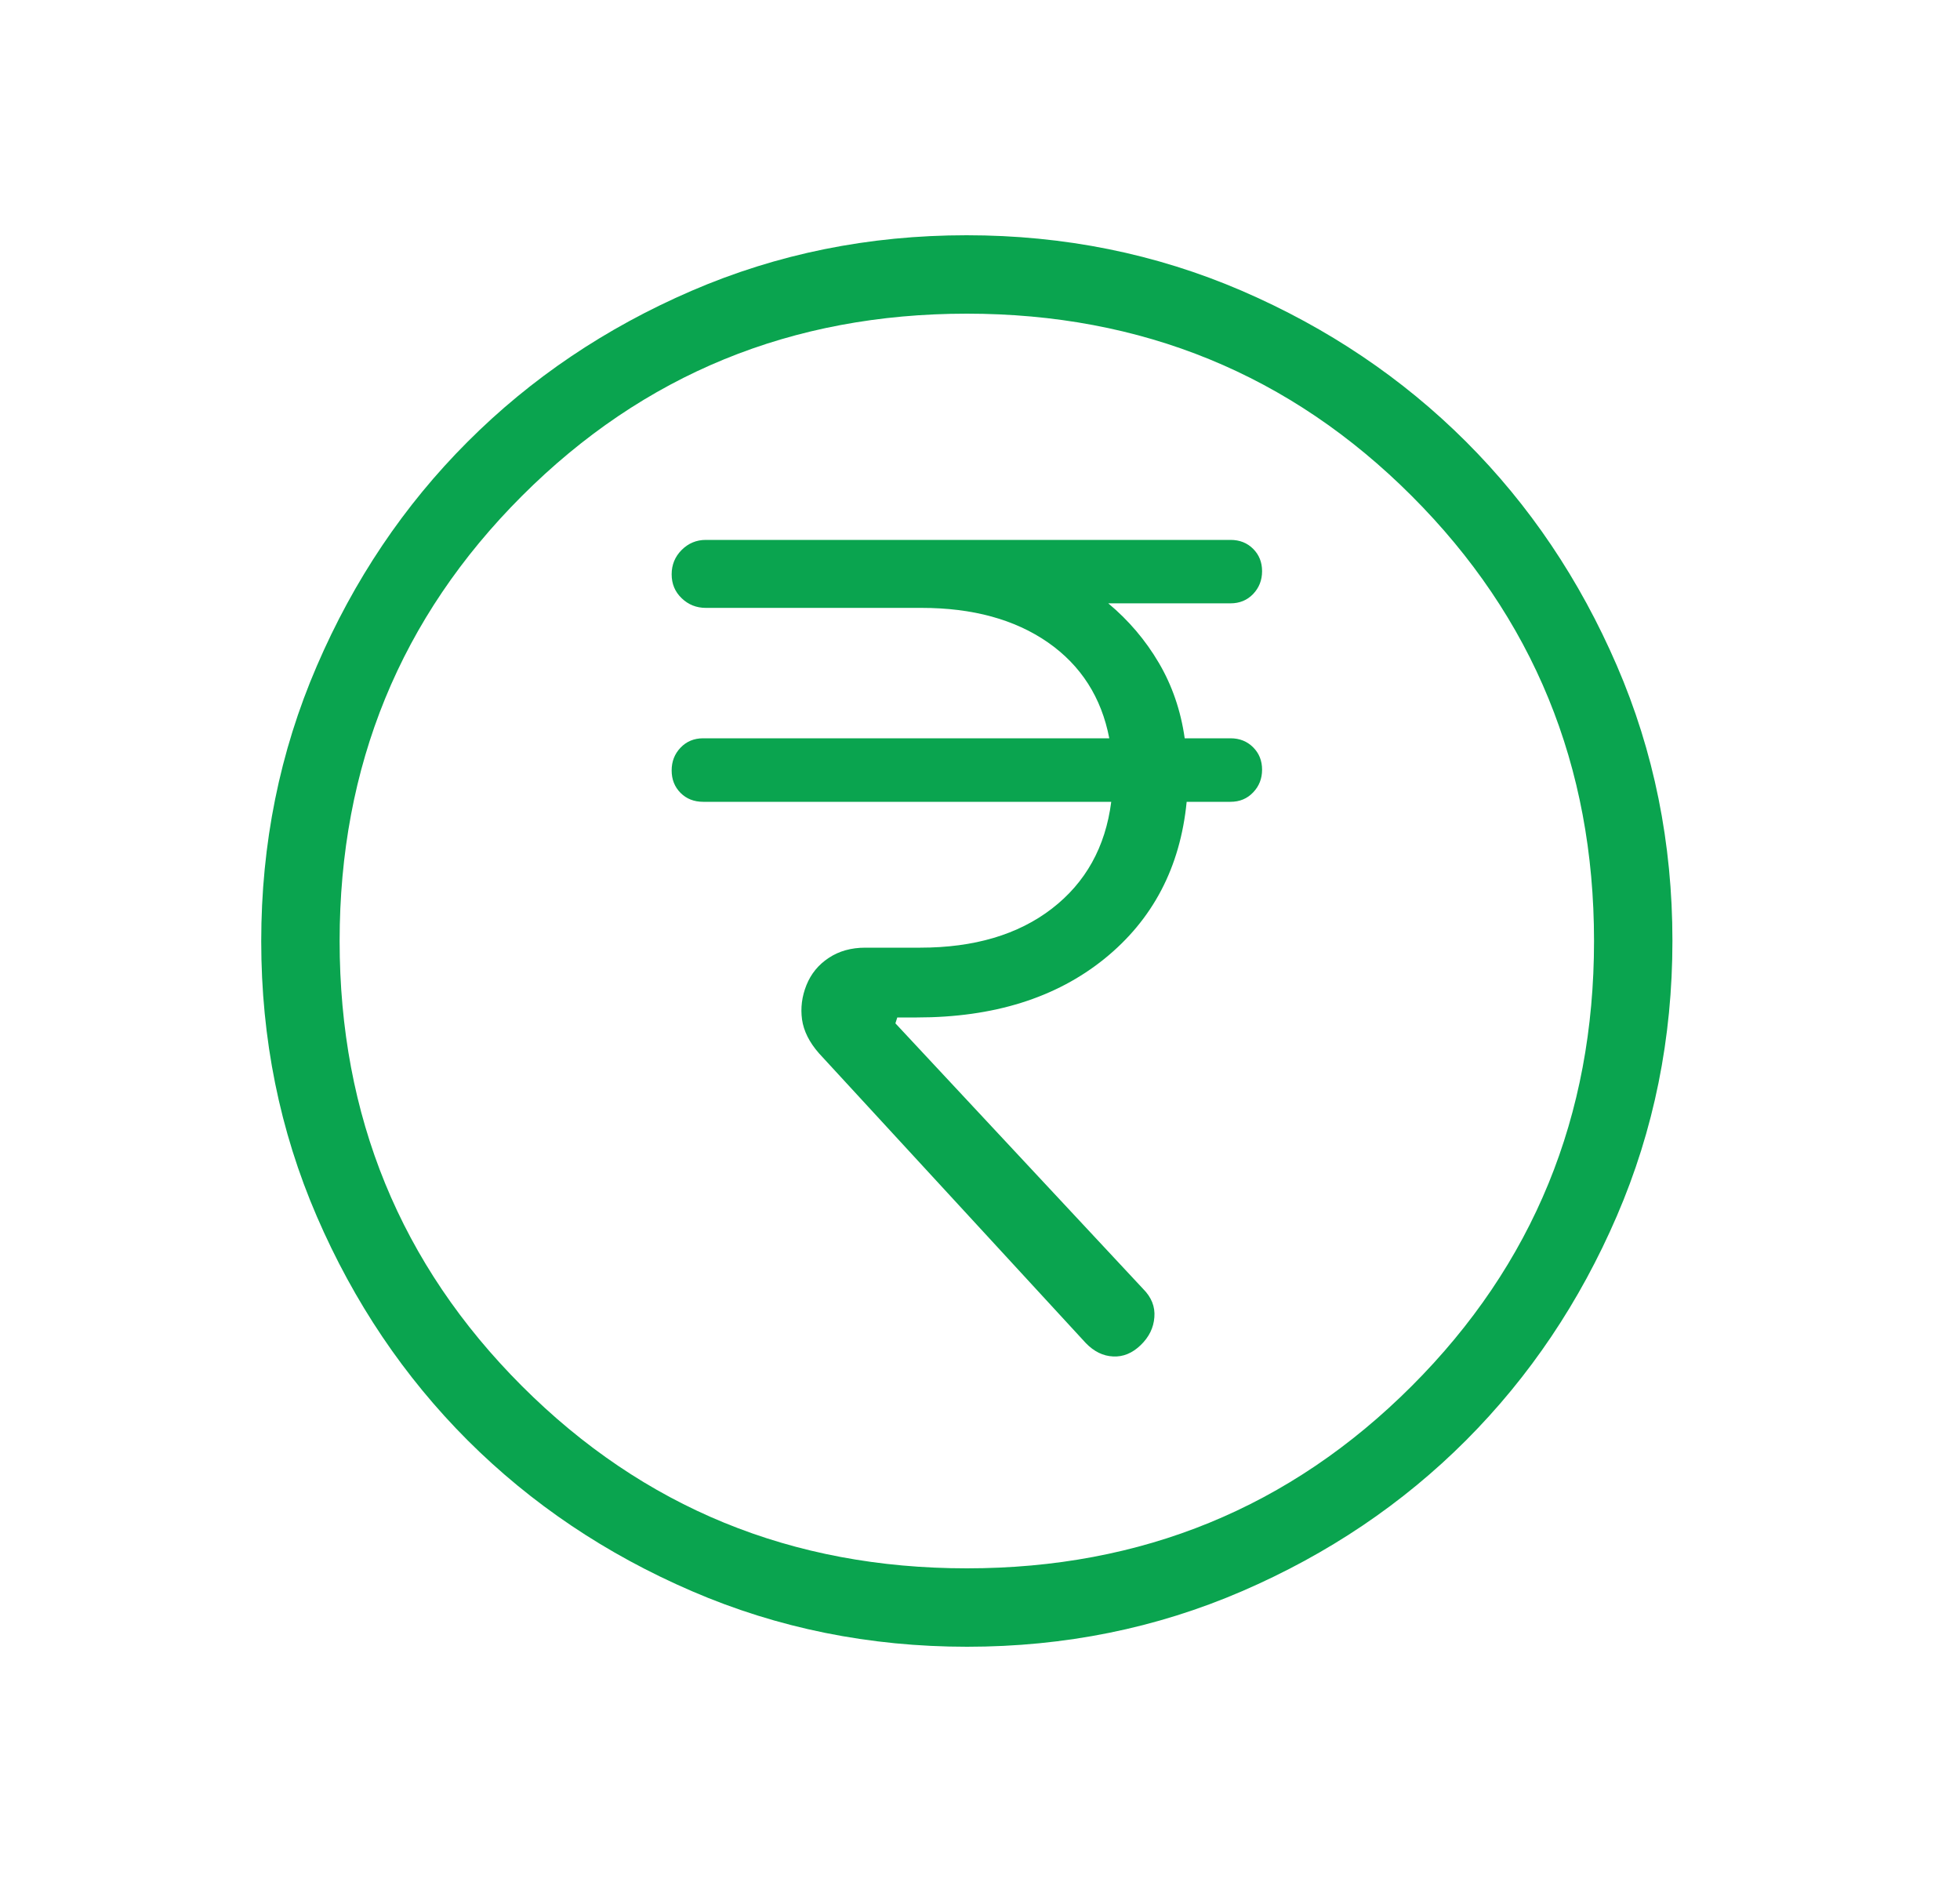 <svg width="25" height="24" viewBox="0 0 25 24" fill="none" xmlns="http://www.w3.org/2000/svg">
<path d="M14.549 17.154C14.656 17.051 14.714 16.933 14.724 16.798C14.735 16.663 14.687 16.543 14.58 16.436L11.421 13.05L11.445 12.975H11.695C12.672 12.975 13.469 12.726 14.087 12.227C14.704 11.728 15.054 11.061 15.136 10.225H15.695C15.812 10.225 15.908 10.185 15.984 10.105C16.06 10.026 16.098 9.929 16.098 9.815C16.098 9.701 16.06 9.606 15.984 9.53C15.908 9.454 15.812 9.415 15.695 9.415H15.111C15.061 9.063 14.951 8.742 14.781 8.453C14.611 8.164 14.396 7.911 14.136 7.694H15.695C15.812 7.694 15.908 7.654 15.984 7.575C16.06 7.495 16.098 7.398 16.098 7.284C16.098 7.17 16.06 7.075 15.984 6.999C15.908 6.923 15.812 6.885 15.695 6.885H9.003C8.883 6.885 8.78 6.928 8.695 7.013C8.609 7.099 8.567 7.203 8.567 7.324C8.567 7.445 8.609 7.547 8.695 7.629C8.78 7.711 8.883 7.752 9.003 7.752H11.755C12.406 7.752 12.943 7.899 13.366 8.192C13.788 8.486 14.049 8.894 14.149 9.415H8.969C8.852 9.415 8.756 9.455 8.68 9.535C8.604 9.615 8.567 9.711 8.567 9.825C8.567 9.939 8.604 10.034 8.68 10.111C8.756 10.187 8.852 10.225 8.969 10.225H14.174C14.1 10.802 13.847 11.256 13.416 11.588C12.986 11.919 12.426 12.085 11.738 12.085H11.038C10.858 12.085 10.702 12.128 10.57 12.216C10.438 12.303 10.344 12.419 10.286 12.563C10.228 12.708 10.21 12.854 10.23 13.001C10.251 13.148 10.323 13.292 10.447 13.433L13.851 17.129C13.954 17.235 14.069 17.292 14.197 17.298C14.326 17.305 14.443 17.256 14.549 17.154ZM12.335 21C11.091 21 9.921 20.764 8.825 20.291C7.73 19.819 6.777 19.178 5.966 18.369C5.156 17.559 4.514 16.607 4.041 15.512C3.568 14.418 3.332 13.248 3.332 12.003C3.332 10.759 3.568 9.589 4.041 8.493C4.513 7.397 5.154 6.444 5.964 5.634C6.773 4.824 7.725 4.182 8.82 3.709C9.915 3.236 11.084 3 12.329 3C13.573 3 14.743 3.236 15.839 3.708C16.934 4.181 17.887 4.822 18.698 5.631C19.509 6.441 20.15 7.393 20.623 8.488C21.096 9.582 21.332 10.752 21.332 11.997C21.332 13.241 21.096 14.411 20.623 15.507C20.151 16.602 19.51 17.555 18.701 18.366C17.891 19.177 16.939 19.818 15.844 20.291C14.749 20.764 13.58 21 12.335 21ZM12.332 20C14.565 20 16.457 19.225 18.007 17.675C19.557 16.125 20.332 14.233 20.332 12C20.332 9.767 19.557 7.875 18.007 6.325C16.457 4.775 14.565 4 12.332 4C10.099 4 8.207 4.775 6.657 6.325C5.107 7.875 4.332 9.767 4.332 12C4.332 14.233 5.107 16.125 6.657 17.675C8.207 19.225 10.099 20 12.332 20Z" fill="#0AA44F"/>
</svg>

